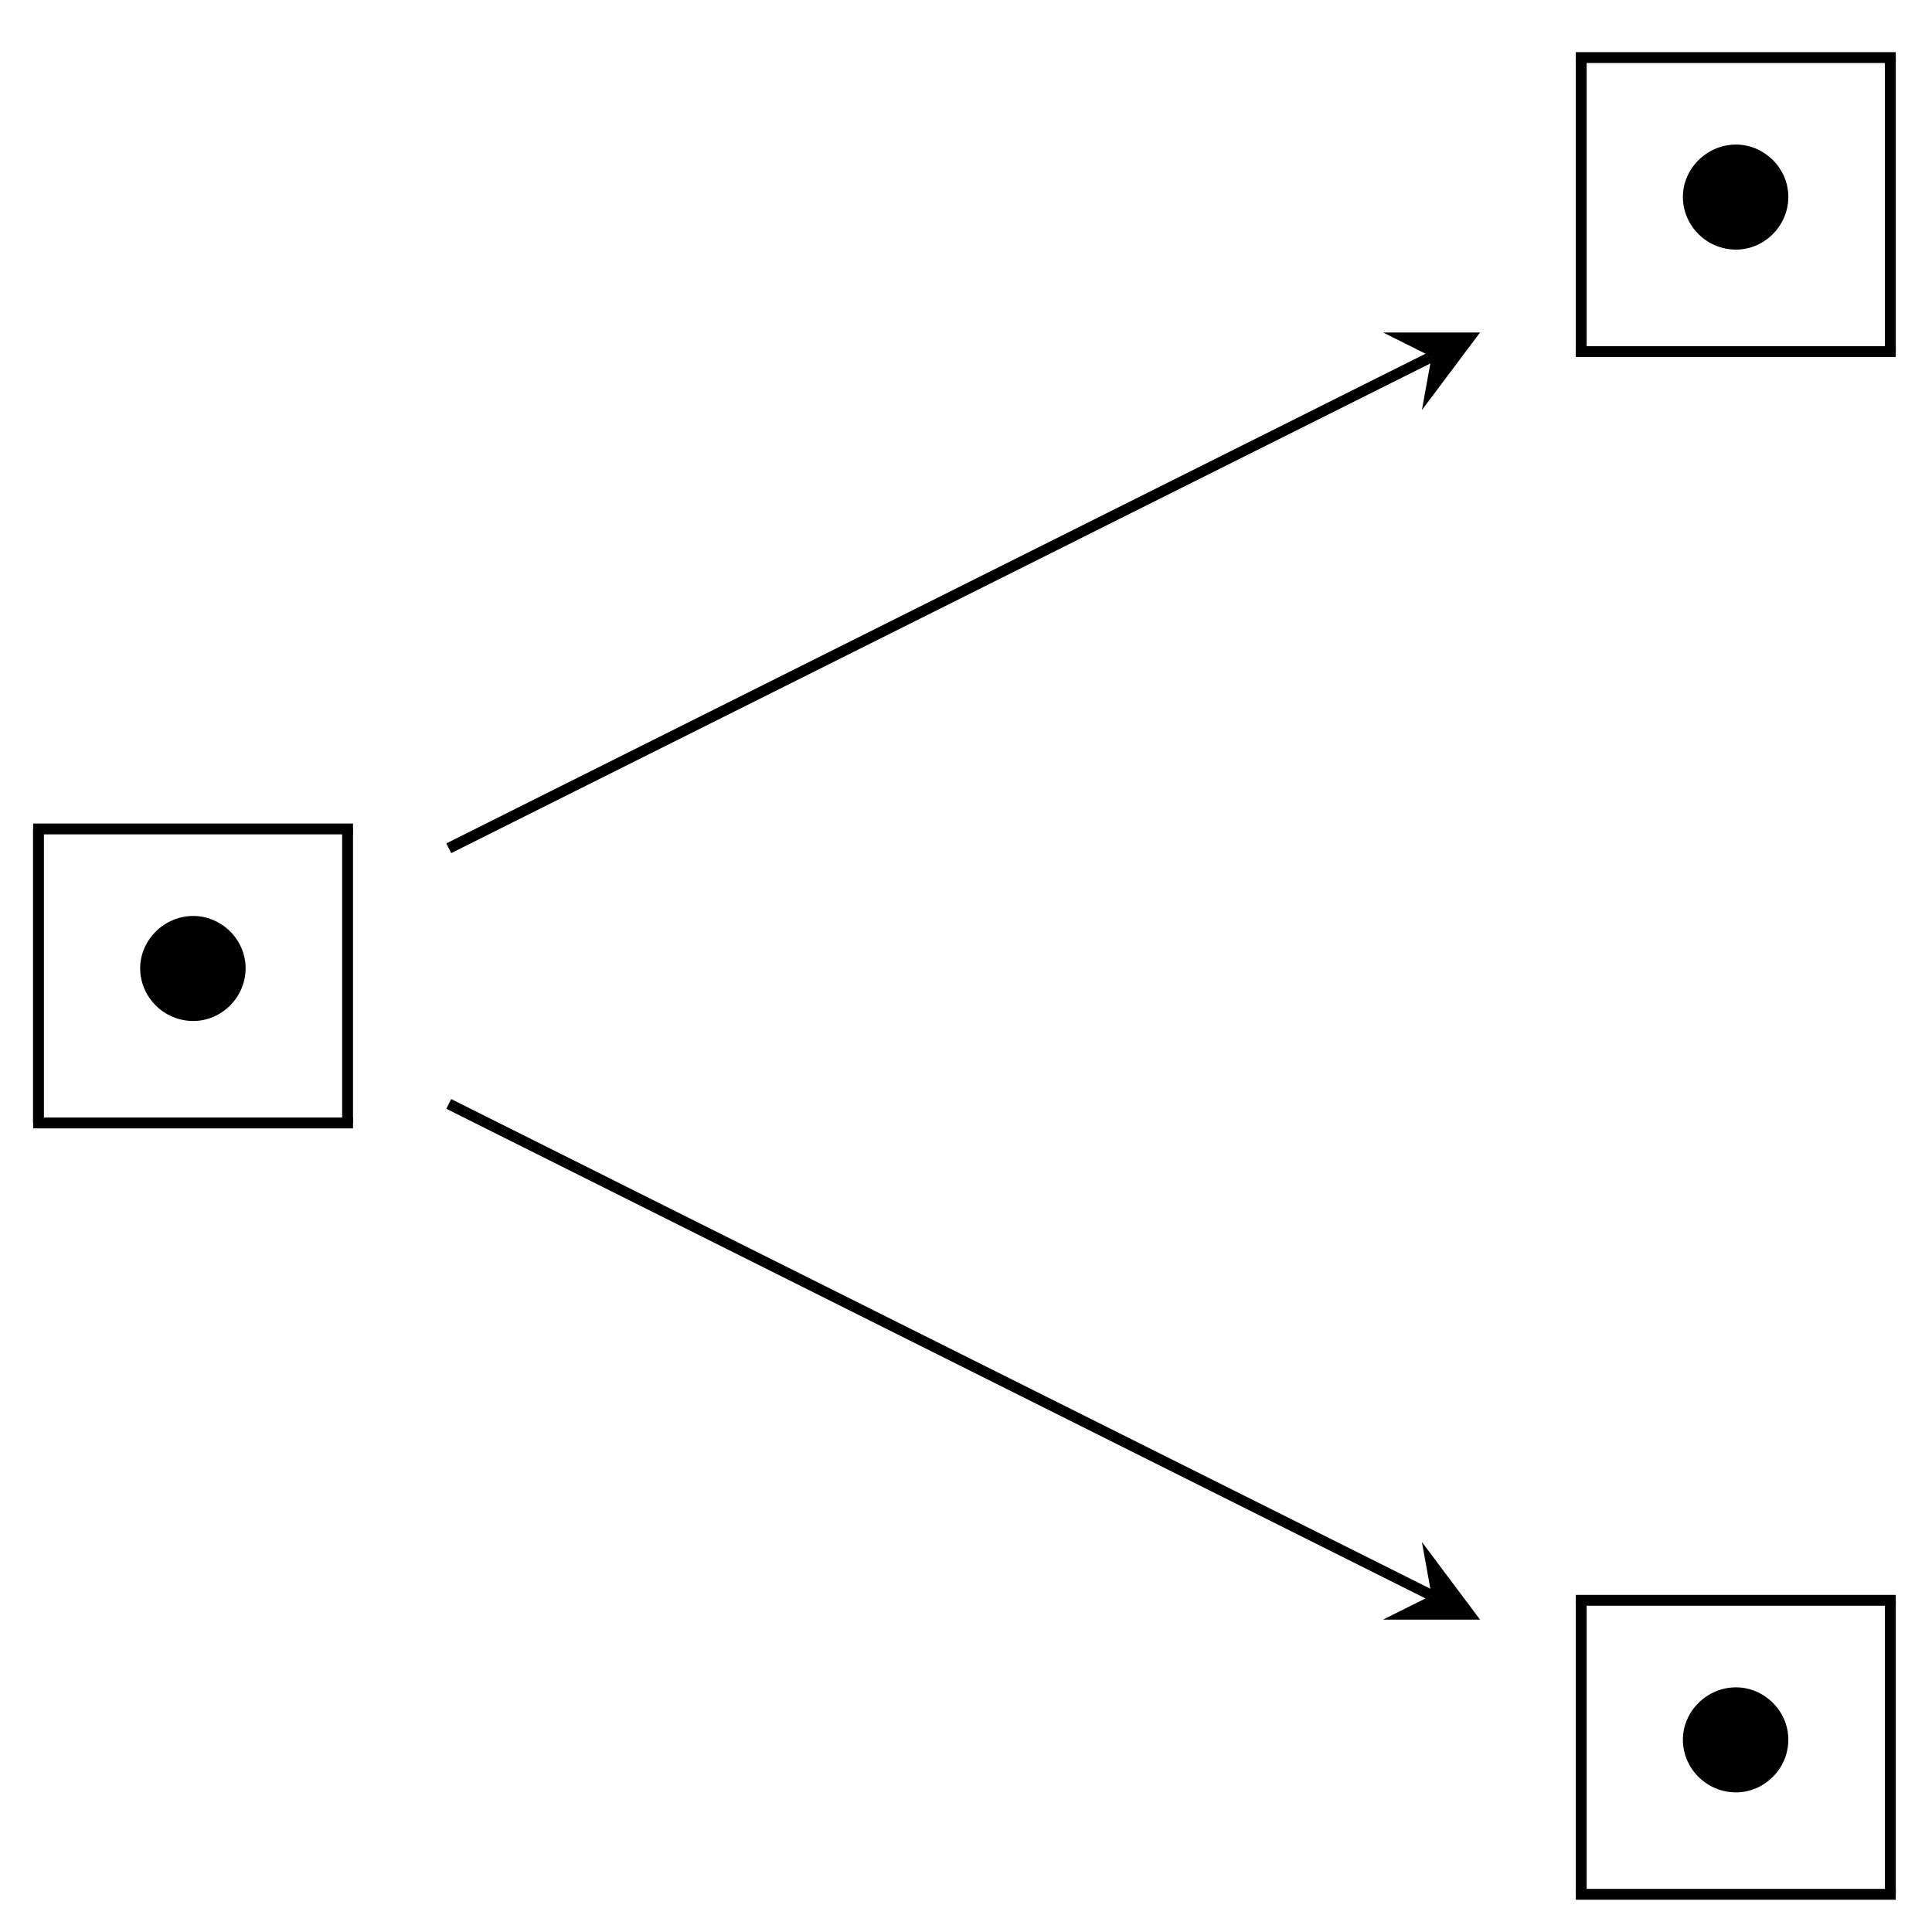 <?xml version="1.0" encoding="UTF-8"?>
<svg xmlns="http://www.w3.org/2000/svg" xmlns:xlink="http://www.w3.org/1999/xlink" width="71pt" height="71pt" viewBox="0 0 71 71" version="1.1">
<defs>
<g>
<symbol overflow="visible" id="glyph0-0">
<path style="stroke:none;" d=""/>
</symbol>
<symbol overflow="visible" id="glyph0-1">
<path style="stroke:none;" d="M 4.422 -2.5 C 4.422 -3.562 3.531 -4.422 2.5 -4.422 C 1.422 -4.422 0.547 -3.531 0.547 -2.5 C 0.547 -1.438 1.422 -0.562 2.5 -0.562 C 3.531 -0.562 4.422 -1.422 4.422 -2.5 Z M 4.422 -2.5 "/>
</symbol>
</g>
</defs>
<g id="surface1">
<g style="fill:rgb(0%,0%,0%);fill-opacity:1;">
  <use xlink:href="#glyph0-1" x="4.604" y="38.083"/>
</g>
<path style="fill:none;stroke-width:0.399;stroke-linecap:butt;stroke-linejoin:miter;stroke:rgb(0%,0%,0%);stroke-opacity:1;stroke-miterlimit:10;" d="M 92.097 -43.599 L 103.851 -43.599 " transform="matrix(1,0,0,-1,-90.878,-13.136)"/>
<path style="fill:none;stroke-width:0.399;stroke-linecap:butt;stroke-linejoin:miter;stroke:rgb(0%,0%,0%);stroke-opacity:1;stroke-miterlimit:10;" d="M 92.292 -54.404 L 92.292 -43.599 " transform="matrix(1,0,0,-1,-90.878,-13.136)"/>
<path style="fill:none;stroke-width:0.399;stroke-linecap:butt;stroke-linejoin:miter;stroke:rgb(0%,0%,0%);stroke-opacity:1;stroke-miterlimit:10;" d="M 103.651 -54.404 L 103.651 -43.599 " transform="matrix(1,0,0,-1,-90.878,-13.136)"/>
<path style="fill:none;stroke-width:0.399;stroke-linecap:butt;stroke-linejoin:miter;stroke:rgb(0%,0%,0%);stroke-opacity:1;stroke-miterlimit:10;" d="M 92.097 -54.404 L 103.851 -54.404 " transform="matrix(1,0,0,-1,-90.878,-13.136)"/>
<g style="fill:rgb(0%,0%,0%);fill-opacity:1;">
  <use xlink:href="#glyph0-1" x="61.298" y="9.735"/>
</g>
<path style="fill:none;stroke-width:0.399;stroke-linecap:butt;stroke-linejoin:miter;stroke:rgb(0%,0%,0%);stroke-opacity:1;stroke-miterlimit:10;" d="M 92.094 -43.6 L 103.852 -43.6 " transform="matrix(1,0,0,-1,-34.184,-41.484)"/>
<path style="fill:none;stroke-width:0.399;stroke-linecap:butt;stroke-linejoin:miter;stroke:rgb(0%,0%,0%);stroke-opacity:1;stroke-miterlimit:10;" d="M 92.293 -54.404 L 92.293 -43.6 " transform="matrix(1,0,0,-1,-34.184,-41.484)"/>
<path style="fill:none;stroke-width:0.399;stroke-linecap:butt;stroke-linejoin:miter;stroke:rgb(0%,0%,0%);stroke-opacity:1;stroke-miterlimit:10;" d="M 103.653 -54.404 L 103.653 -43.6 " transform="matrix(1,0,0,-1,-34.184,-41.484)"/>
<path style="fill:none;stroke-width:0.399;stroke-linecap:butt;stroke-linejoin:miter;stroke:rgb(0%,0%,0%);stroke-opacity:1;stroke-miterlimit:10;" d="M 92.094 -54.404 L 103.852 -54.404 " transform="matrix(1,0,0,-1,-34.184,-41.484)"/>
<g style="fill:rgb(0%,0%,0%);fill-opacity:1;">
  <use xlink:href="#glyph0-1" x="61.298" y="66.431"/>
</g>
<path style="fill:none;stroke-width:0.399;stroke-linecap:butt;stroke-linejoin:miter;stroke:rgb(0%,0%,0%);stroke-opacity:1;stroke-miterlimit:10;" d="M 92.094 -43.599 L 103.852 -43.599 " transform="matrix(1,0,0,-1,-34.184,15.212)"/>
<path style="fill:none;stroke-width:0.399;stroke-linecap:butt;stroke-linejoin:miter;stroke:rgb(0%,0%,0%);stroke-opacity:1;stroke-miterlimit:10;" d="M 92.293 -54.403 L 92.293 -43.599 " transform="matrix(1,0,0,-1,-34.184,15.212)"/>
<path style="fill:none;stroke-width:0.399;stroke-linecap:butt;stroke-linejoin:miter;stroke:rgb(0%,0%,0%);stroke-opacity:1;stroke-miterlimit:10;" d="M 103.653 -54.403 L 103.653 -43.599 " transform="matrix(1,0,0,-1,-34.184,15.212)"/>
<path style="fill:none;stroke-width:0.399;stroke-linecap:butt;stroke-linejoin:miter;stroke:rgb(0%,0%,0%);stroke-opacity:1;stroke-miterlimit:10;" d="M 92.094 -54.403 L 103.852 -54.403 " transform="matrix(1,0,0,-1,-34.184,15.212)"/>
<path style="fill:none;stroke-width:0.399;stroke-linecap:butt;stroke-linejoin:miter;stroke:rgb(0%,0%,0%);stroke-opacity:1;stroke-miterlimit:10;" d="M 9.397 33.044 L 45.514 51.106 " transform="matrix(1,0,0,-1,7.095,64.217)"/>
<path style=" stroke:none;fill-rule:nonzero;fill:rgb(0%,0%,0%);fill-opacity:1;" d="M 54.391 12.219 L 50.828 12.219 L 52.609 13.109 L 52.254 15.07 "/>
<path style="fill:none;stroke-width:0.399;stroke-linecap:butt;stroke-linejoin:miter;stroke:rgb(0%,0%,0%);stroke-opacity:1;stroke-miterlimit:10;" d="M 9.397 23.649 L 45.514 5.587 " transform="matrix(1,0,0,-1,7.095,64.217)"/>
<path style=" stroke:none;fill-rule:nonzero;fill:rgb(0%,0%,0%);fill-opacity:1;" d="M 54.391 59.52 L 52.254 56.668 L 52.609 58.629 L 50.828 59.52 "/>
</g>
</svg>
